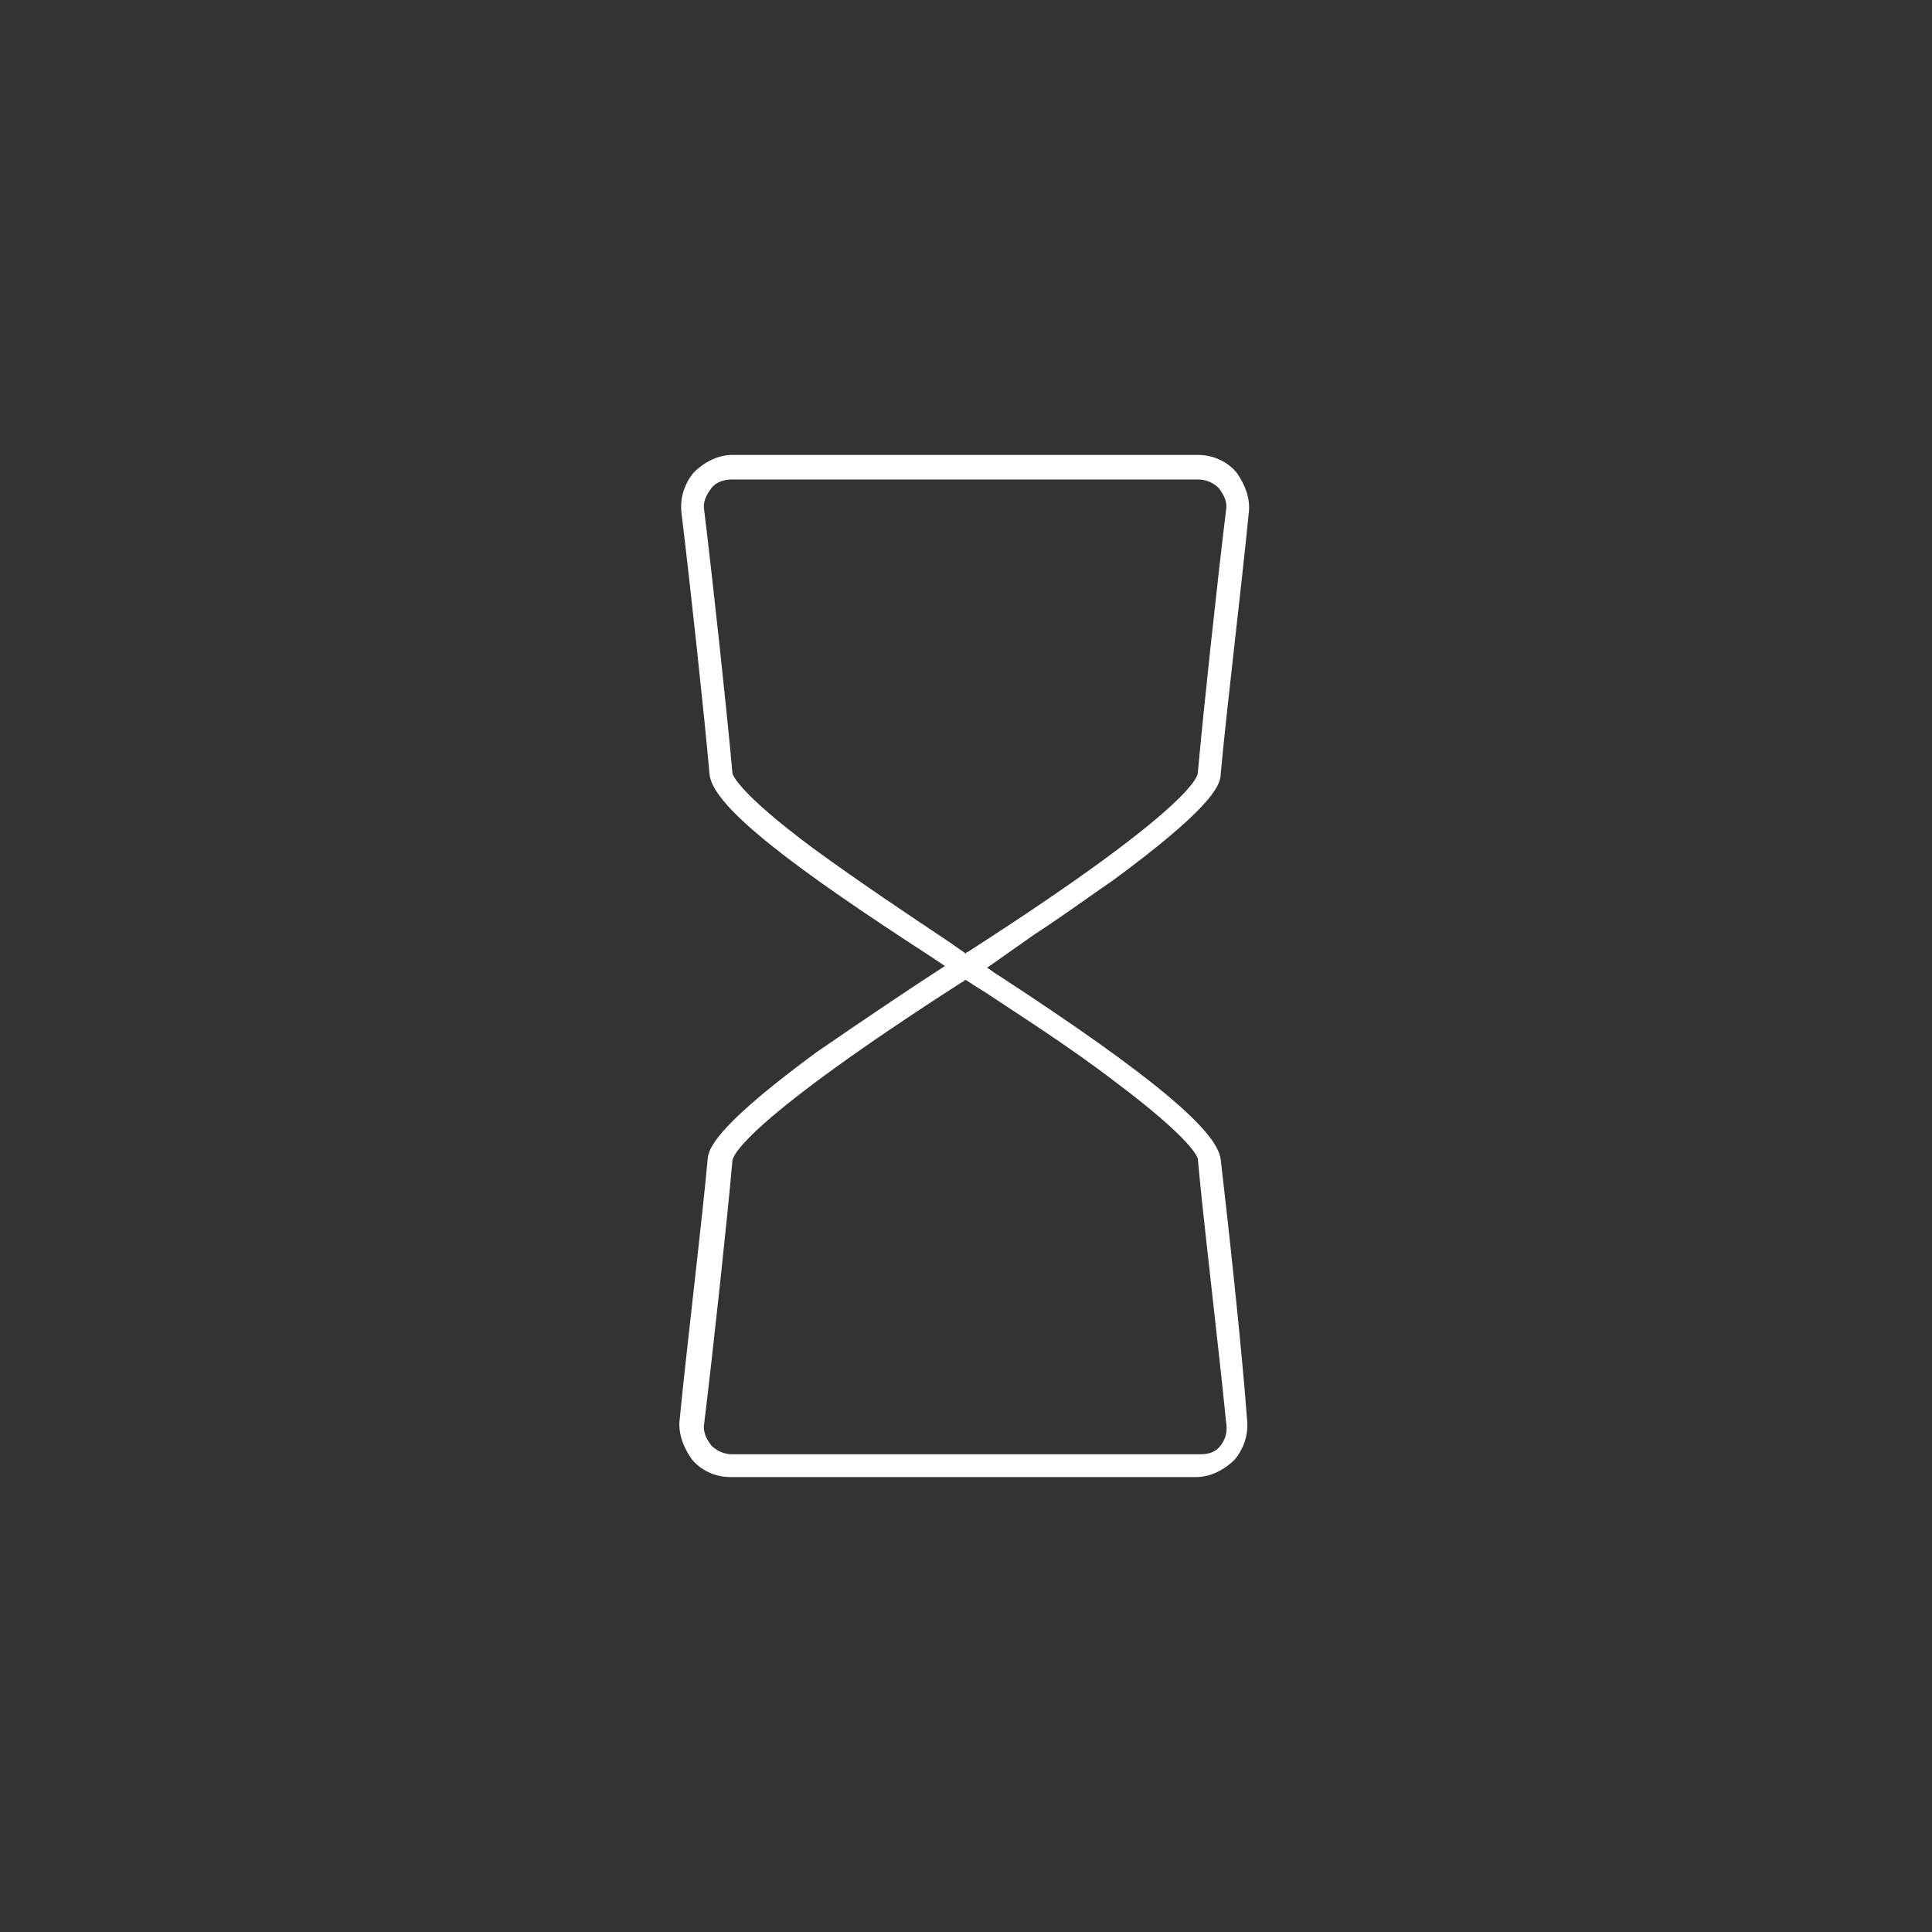 <?xml version="1.0" encoding="utf-8"?>
<!-- Generator: Adobe Illustrator 19.2.1, SVG Export Plug-In . SVG Version: 6.00 Build 0)  -->
<svg version="1.1" id="Слой_1" xmlns="http://www.w3.org/2000/svg" xmlns:xlink="http://www.w3.org/1999/xlink" x="0px" y="0px"
	 viewBox="0 0 110 110" style="enable-background:new 0 0 110 110;" xml:space="preserve">
<rect x="0" y="0" width="110" height="110" fill="#333333" stroke="none"/>
<style type="text/css">
	.st0{fill:#FFFFFF;}
</style>
<g>
	<path class="st0" d="M69.5,66c-0.2-1.6-3.8-4.7-12.7-10.5c-0.2-0.1-0.4-0.3-0.6-0.4l2.7-1.9c1.4-0.9,2.9-2,4.5-3.1
		c5.3-3.9,6.1-5.3,6.1-6c0.3-3.4,1.2-10.8,1.6-14.9c0.1-0.8-0.2-1.6-0.7-2.3c-0.5-0.6-1.3-1-2.2-1H41.7c-0.8,0-1.6,0.4-2.2,1
		c-0.5,0.6-0.8,1.4-0.7,2.3c0.5,4.1,1.3,11.5,1.6,14.9c0.2,1.9,5.1,5.5,12.5,10.3c0.3,0.2,0.6,0.4,0.9,0.6c-1.4,0.9-4.4,2.9-7.3,4.9
		c-5.3,3.9-6.1,5.3-6.2,6c-0.3,3.4-1.2,10.8-1.6,14.9c-0.1,0.8,0.2,1.6,0.7,2.3c0.5,0.6,1.3,1,2.2,1h26.5c0.8,0,1.6-0.4,2.2-1
		c0.5-0.6,0.8-1.4,0.7-2.3C70.7,76.7,69.9,69.4,69.5,66z M53.7,53.4c-1.8-1.2-4.8-3.2-7.4-5.1c-4.3-3.2-4.6-4.2-4.6-4.3
		c-0.3-3.4-1.1-10.8-1.6-14.9c-0.1-0.5,0.1-0.9,0.4-1.3c0.3-0.4,0.8-0.5,1.2-0.5h26.5c0.5,0,0.9,0.2,1.2,0.5
		c0.3,0.4,0.5,0.8,0.4,1.3c-0.5,4.1-1.3,11.5-1.6,14.9c0,0.3-0.8,2.3-13.1,10.2c0,0-0.1,0-0.1,0.1C54.7,54.1,54.3,53.8,53.7,53.4z
		 M69.5,82.3c-0.3,0.4-0.7,0.5-1.2,0.5H41.7c-0.5,0-0.9-0.2-1.2-0.5c-0.3-0.4-0.5-0.8-0.4-1.3c0.5-4.1,1.3-11.5,1.6-14.9
		c0-0.3,0.8-2.3,13.1-10.2c0,0,0.1,0,0.1-0.1c0,0,0,0,0.1,0c0.3,0.2,0.6,0.4,1.1,0.7c1.8,1.2,4.8,3.1,7.4,5.1
		c4.4,3.3,4.7,4.3,4.7,4.4c0.3,3.4,1.2,10.8,1.6,14.9C69.9,81.5,69.8,81.9,69.5,82.3z"/>
</g>
</svg>
